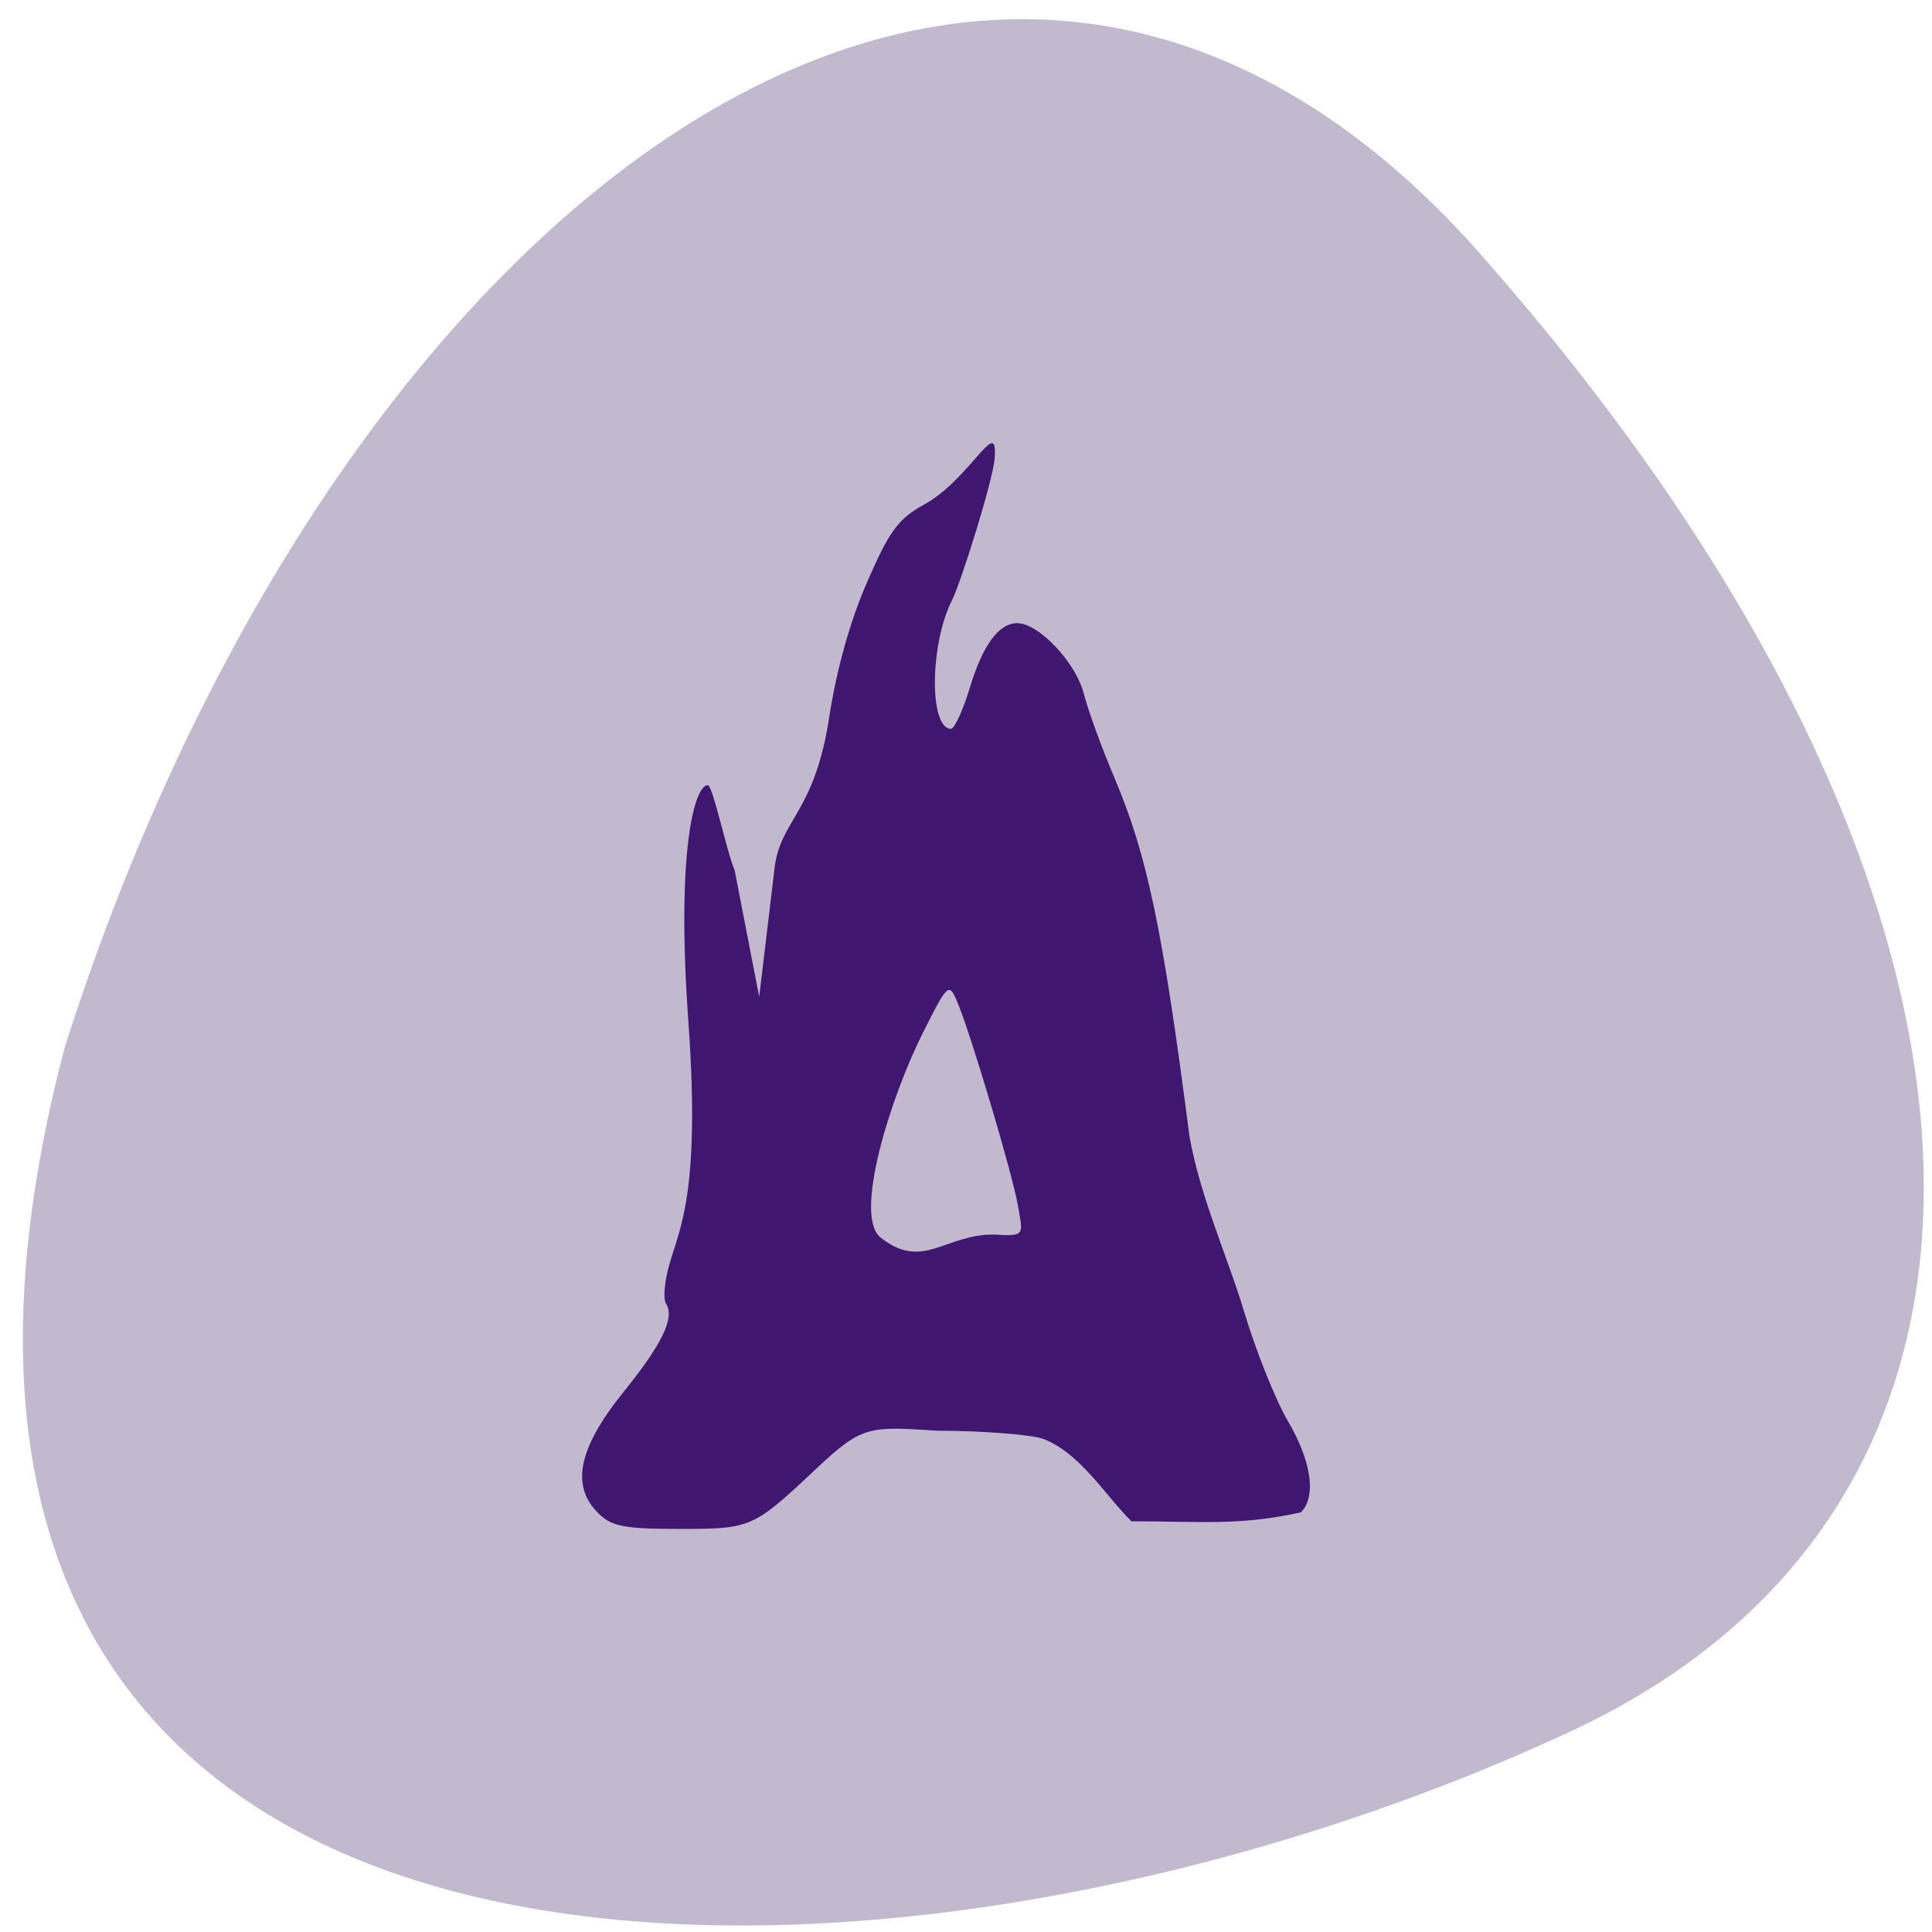 <svg xmlns="http://www.w3.org/2000/svg" viewBox="0 0 22 22"><path d="m 16.855 2.891 c 6.355 7.191 6.734 14.176 1.023 16.828 c -7.871 3.664 -20.2 3.816 -17.14 -7.797 c 3.078 -9.66 10.516 -15.371 16.12 -9.03" fill="#c3b9cf"/><path d="m 6.82 17.238 c -0.324 -0.313 -0.238 -0.738 0.27 -1.375 c 0.453 -0.559 0.598 -0.859 0.492 -1.023 c -0.031 -0.051 -0.016 -0.246 0.039 -0.438 c 0.105 -0.387 0.359 -0.785 0.219 -2.75 c -0.145 -1.992 0.074 -2.711 0.219 -2.711 c 0.059 0 0.223 0.789 0.305 0.961 l 0.281 1.449 l 0.176 -1.473 c 0.066 -0.543 0.453 -0.617 0.621 -1.707 c 0.082 -0.543 0.242 -1.113 0.434 -1.547 c 0.25 -0.578 0.355 -0.719 0.648 -0.879 c 0.535 -0.297 0.848 -1.039 0.801 -0.516 c -0.02 0.246 -0.379 1.395 -0.484 1.605 c -0.254 0.5 -0.262 1.465 -0.012 1.465 c 0.039 0 0.137 -0.211 0.215 -0.469 c 0.145 -0.48 0.328 -0.734 0.539 -0.734 c 0.242 0 0.664 0.441 0.758 0.801 c 0.051 0.199 0.211 0.637 0.355 0.973 c 0.367 0.875 0.543 1.699 0.848 4.066 c 0.121 0.688 0.434 1.375 0.617 1.98 c 0.133 0.449 0.359 1.016 0.5 1.258 c 0.273 0.461 0.332 0.871 0.152 1.047 c -0.688 0.156 -1.172 0.102 -1.93 0.102 c -0.309 -0.309 -0.59 -0.785 -1.012 -0.941 c -0.148 -0.047 -0.688 -0.09 -1.195 -0.09 c -0.789 -0.051 -0.859 -0.059 -1.387 0.438 c -0.715 0.672 -0.734 0.68 -1.555 0.68 c -0.617 0 -0.766 -0.027 -0.914 -0.172 m 4.773 -3.5 c -0.059 -0.359 -0.555 -2.02 -0.699 -2.344 c -0.09 -0.207 -0.105 -0.191 -0.395 0.387 c -0.363 0.73 -0.789 2.082 -0.465 2.316 c 0.477 0.375 0.734 -0.047 1.289 -0.039 c 0.359 0.023 0.324 0 0.27 -0.32" fill="#3f1670"/></svg>